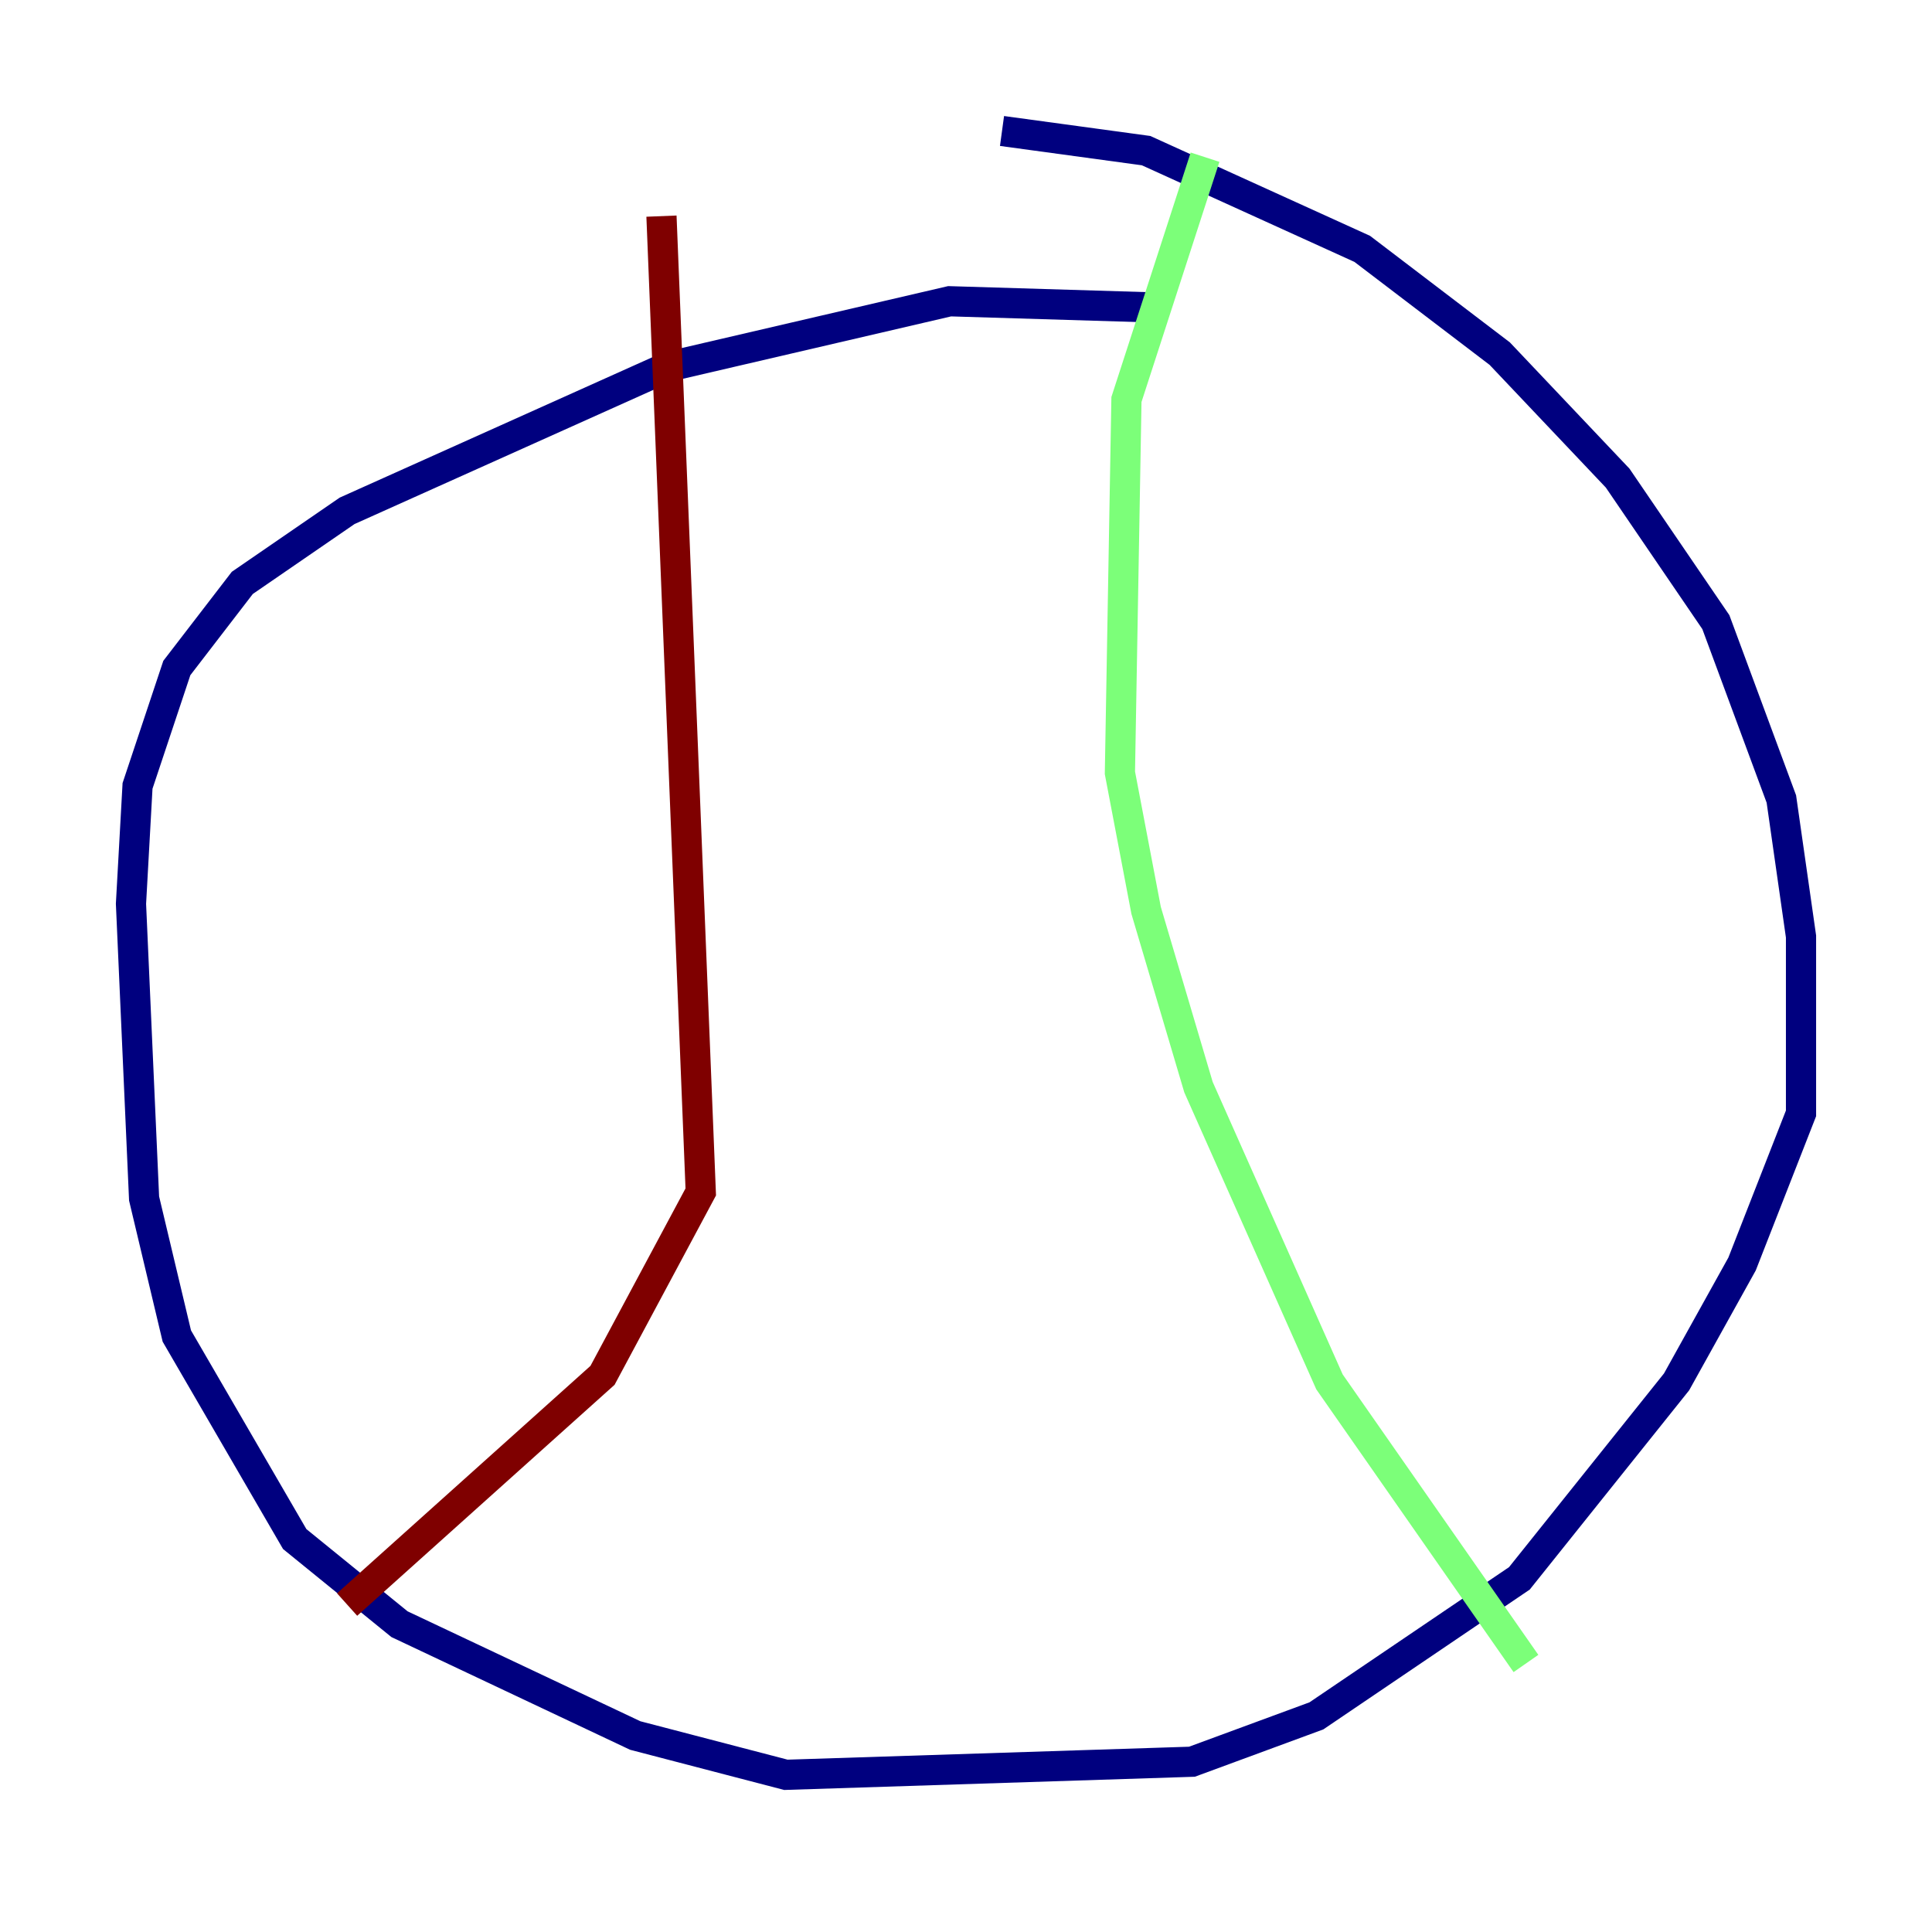 <?xml version="1.0" encoding="utf-8" ?>
<svg baseProfile="tiny" height="128" version="1.2" viewBox="0,0,128,128" width="128" xmlns="http://www.w3.org/2000/svg" xmlns:ev="http://www.w3.org/2001/xml-events" xmlns:xlink="http://www.w3.org/1999/xlink"><defs /><polyline fill="none" points="66.386,8.678 75.932,9.98 90.251,16.488 99.363,23.43 107.173,31.675 113.681,41.22 118.02,52.936 119.322,62.047 119.322,73.763 115.417,83.742 111.078,91.552 100.664,104.57 87.214,113.681 78.969,116.719 52.068,117.586 42.088,114.983 26.468,107.607 19.525,101.966 11.715,88.515 9.546,79.403 8.678,59.878 9.112,52.068 11.715,44.258 16.054,38.617 22.997,33.844 44.258,24.298 62.915,19.959 77.234,20.393" stroke="#00007f" stroke-width="2" /><polyline fill="none" points="79.837,10.414 74.63,26.468 74.197,51.2 75.932,60.312 79.403,72.027 88.081,91.552 101.098,110.21" stroke="#7cff79" stroke-width="2" /><polyline fill="none" points="43.824,14.319 46.427,78.969 39.919,91.119 22.997,106.305" stroke="#7f0000" stroke-width="2" /></svg>